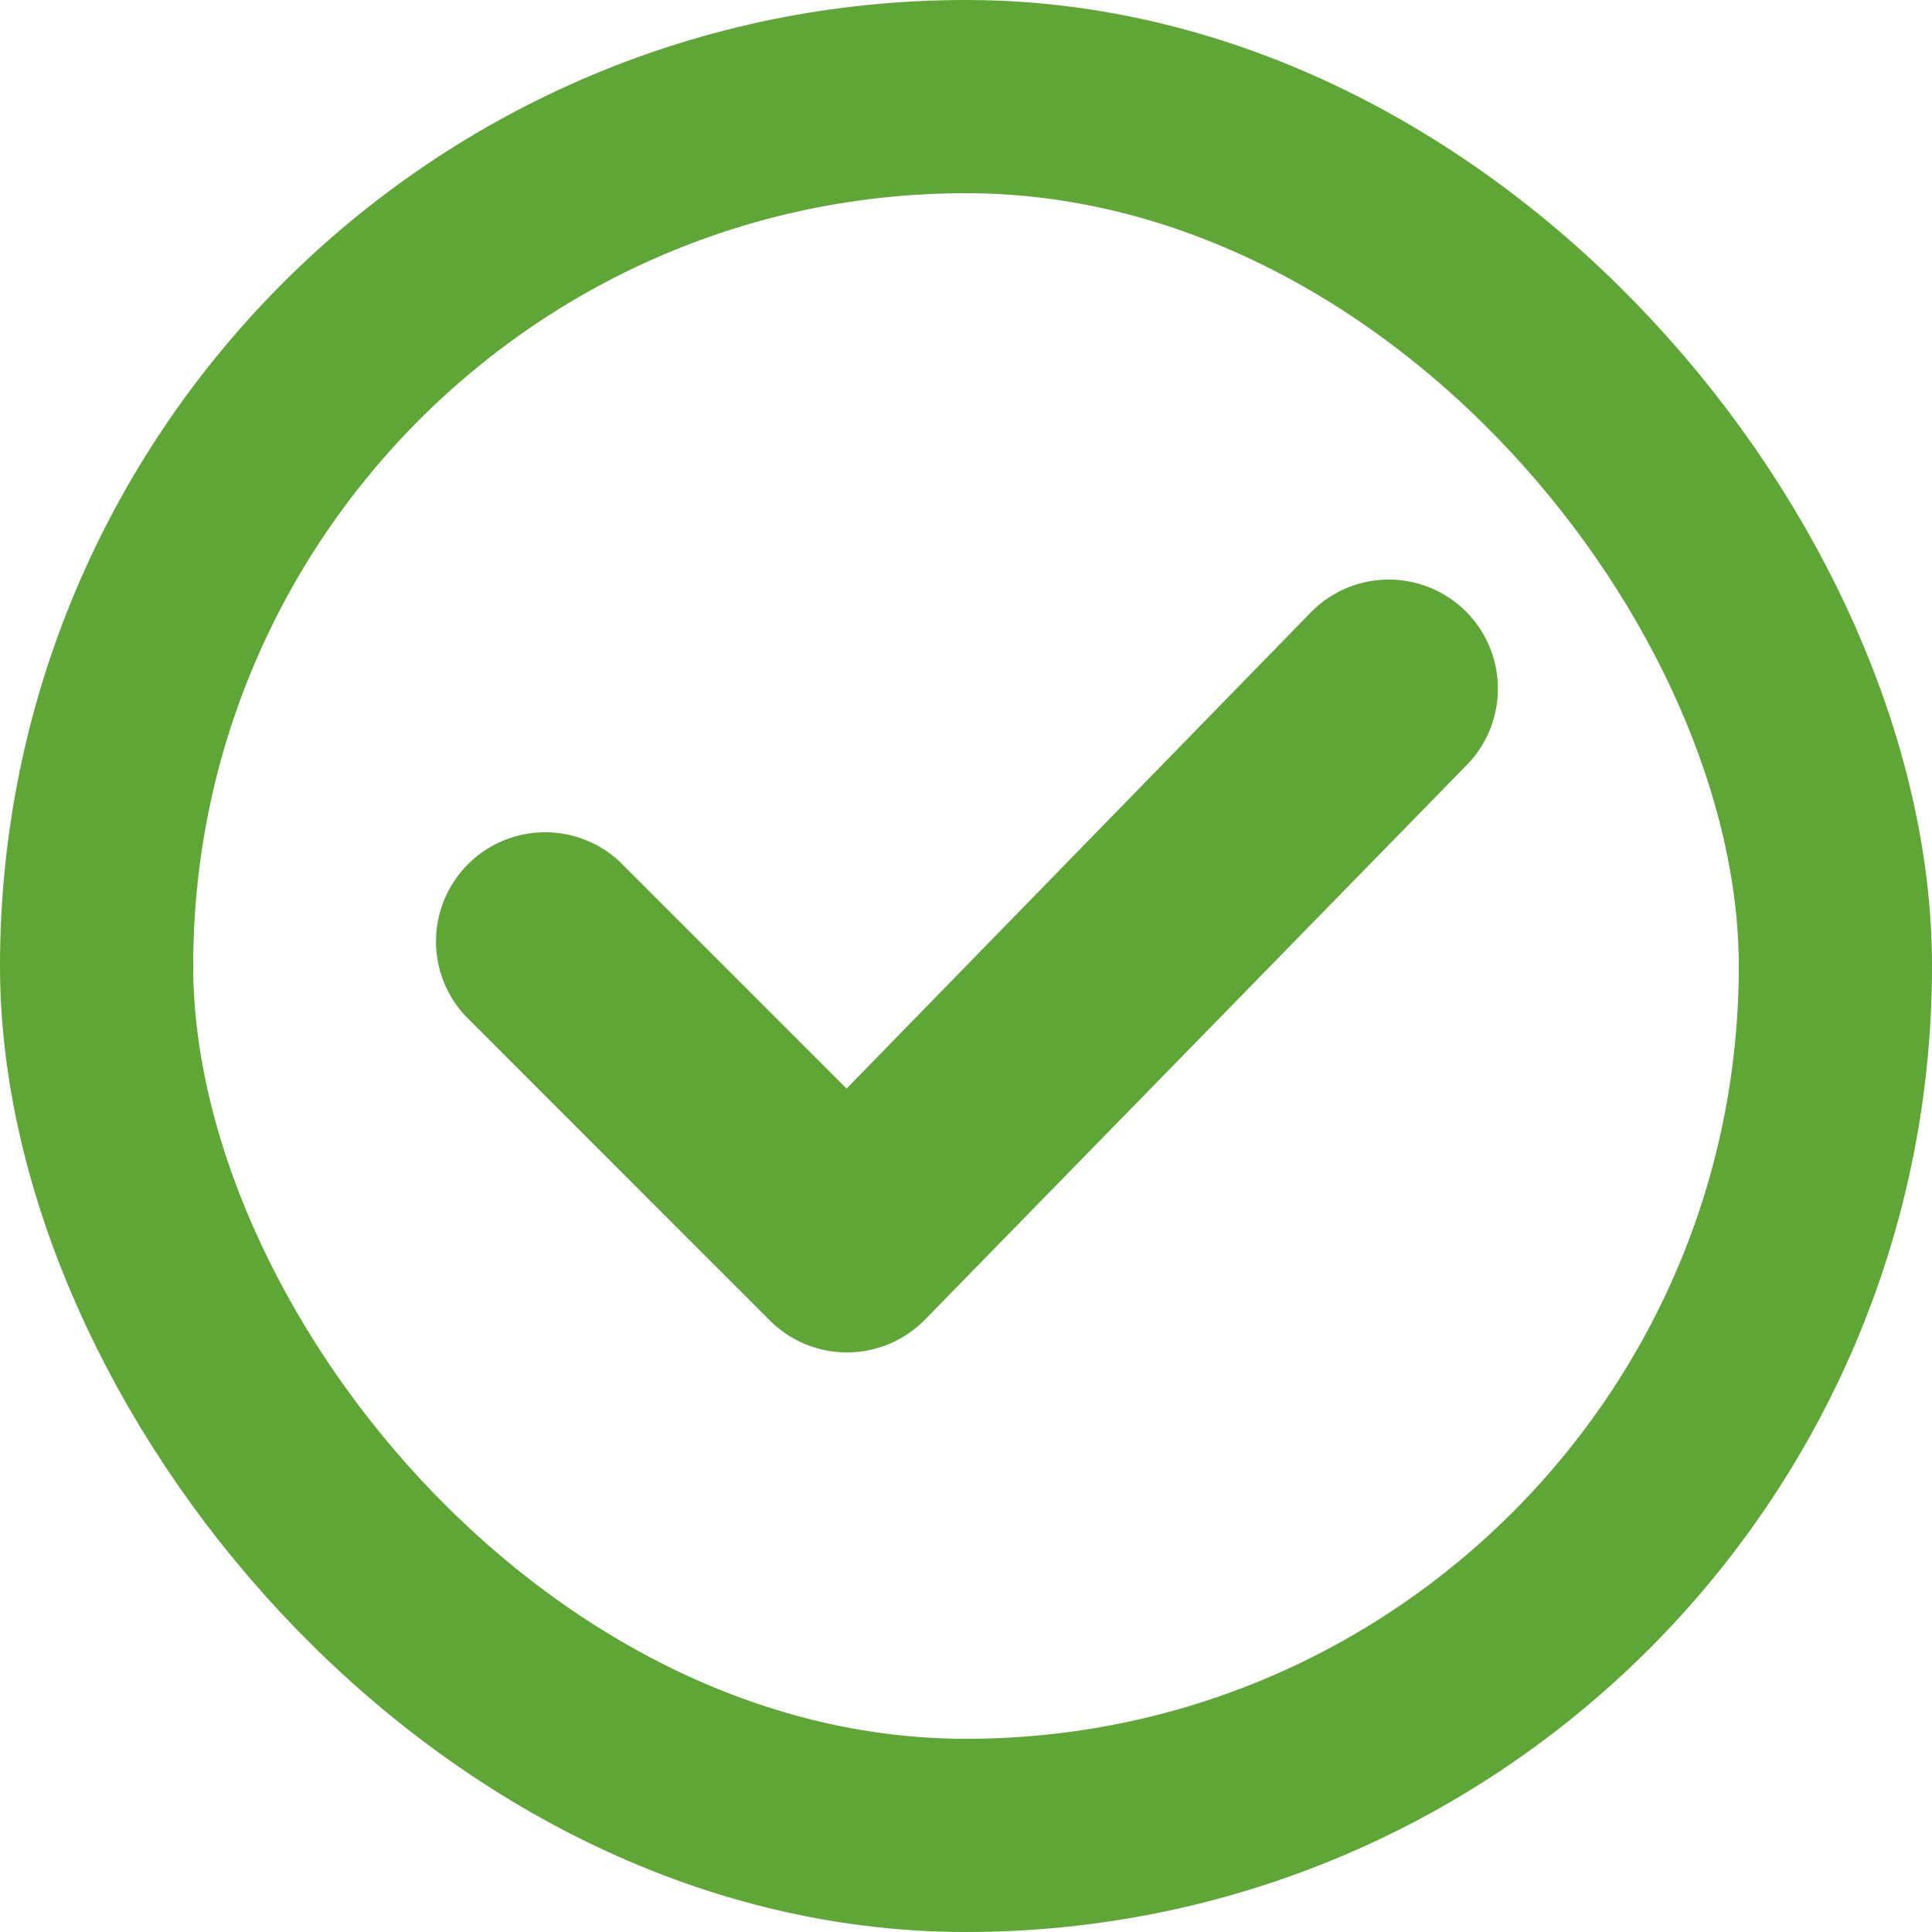 <svg width="20" height="20" fill="none" xmlns="http://www.w3.org/2000/svg"><rect x="1" y="1" width="18" height="18" rx="9" stroke="#5EA636" stroke-width="2"/><path fill-rule="evenodd" clip-rule="evenodd" d="M14.822 6.684a.63.63 0 010 .89l-5.609 5.742a.63.63 0 01-.89 0L5.178 10.17a.63.63 0 01.89-.89l2.7 2.701 5.164-5.297a.63.63 0 01.89 0z" fill="#5EA636" stroke="#5EA636" stroke-linecap="round" stroke-linejoin="round"/></svg>